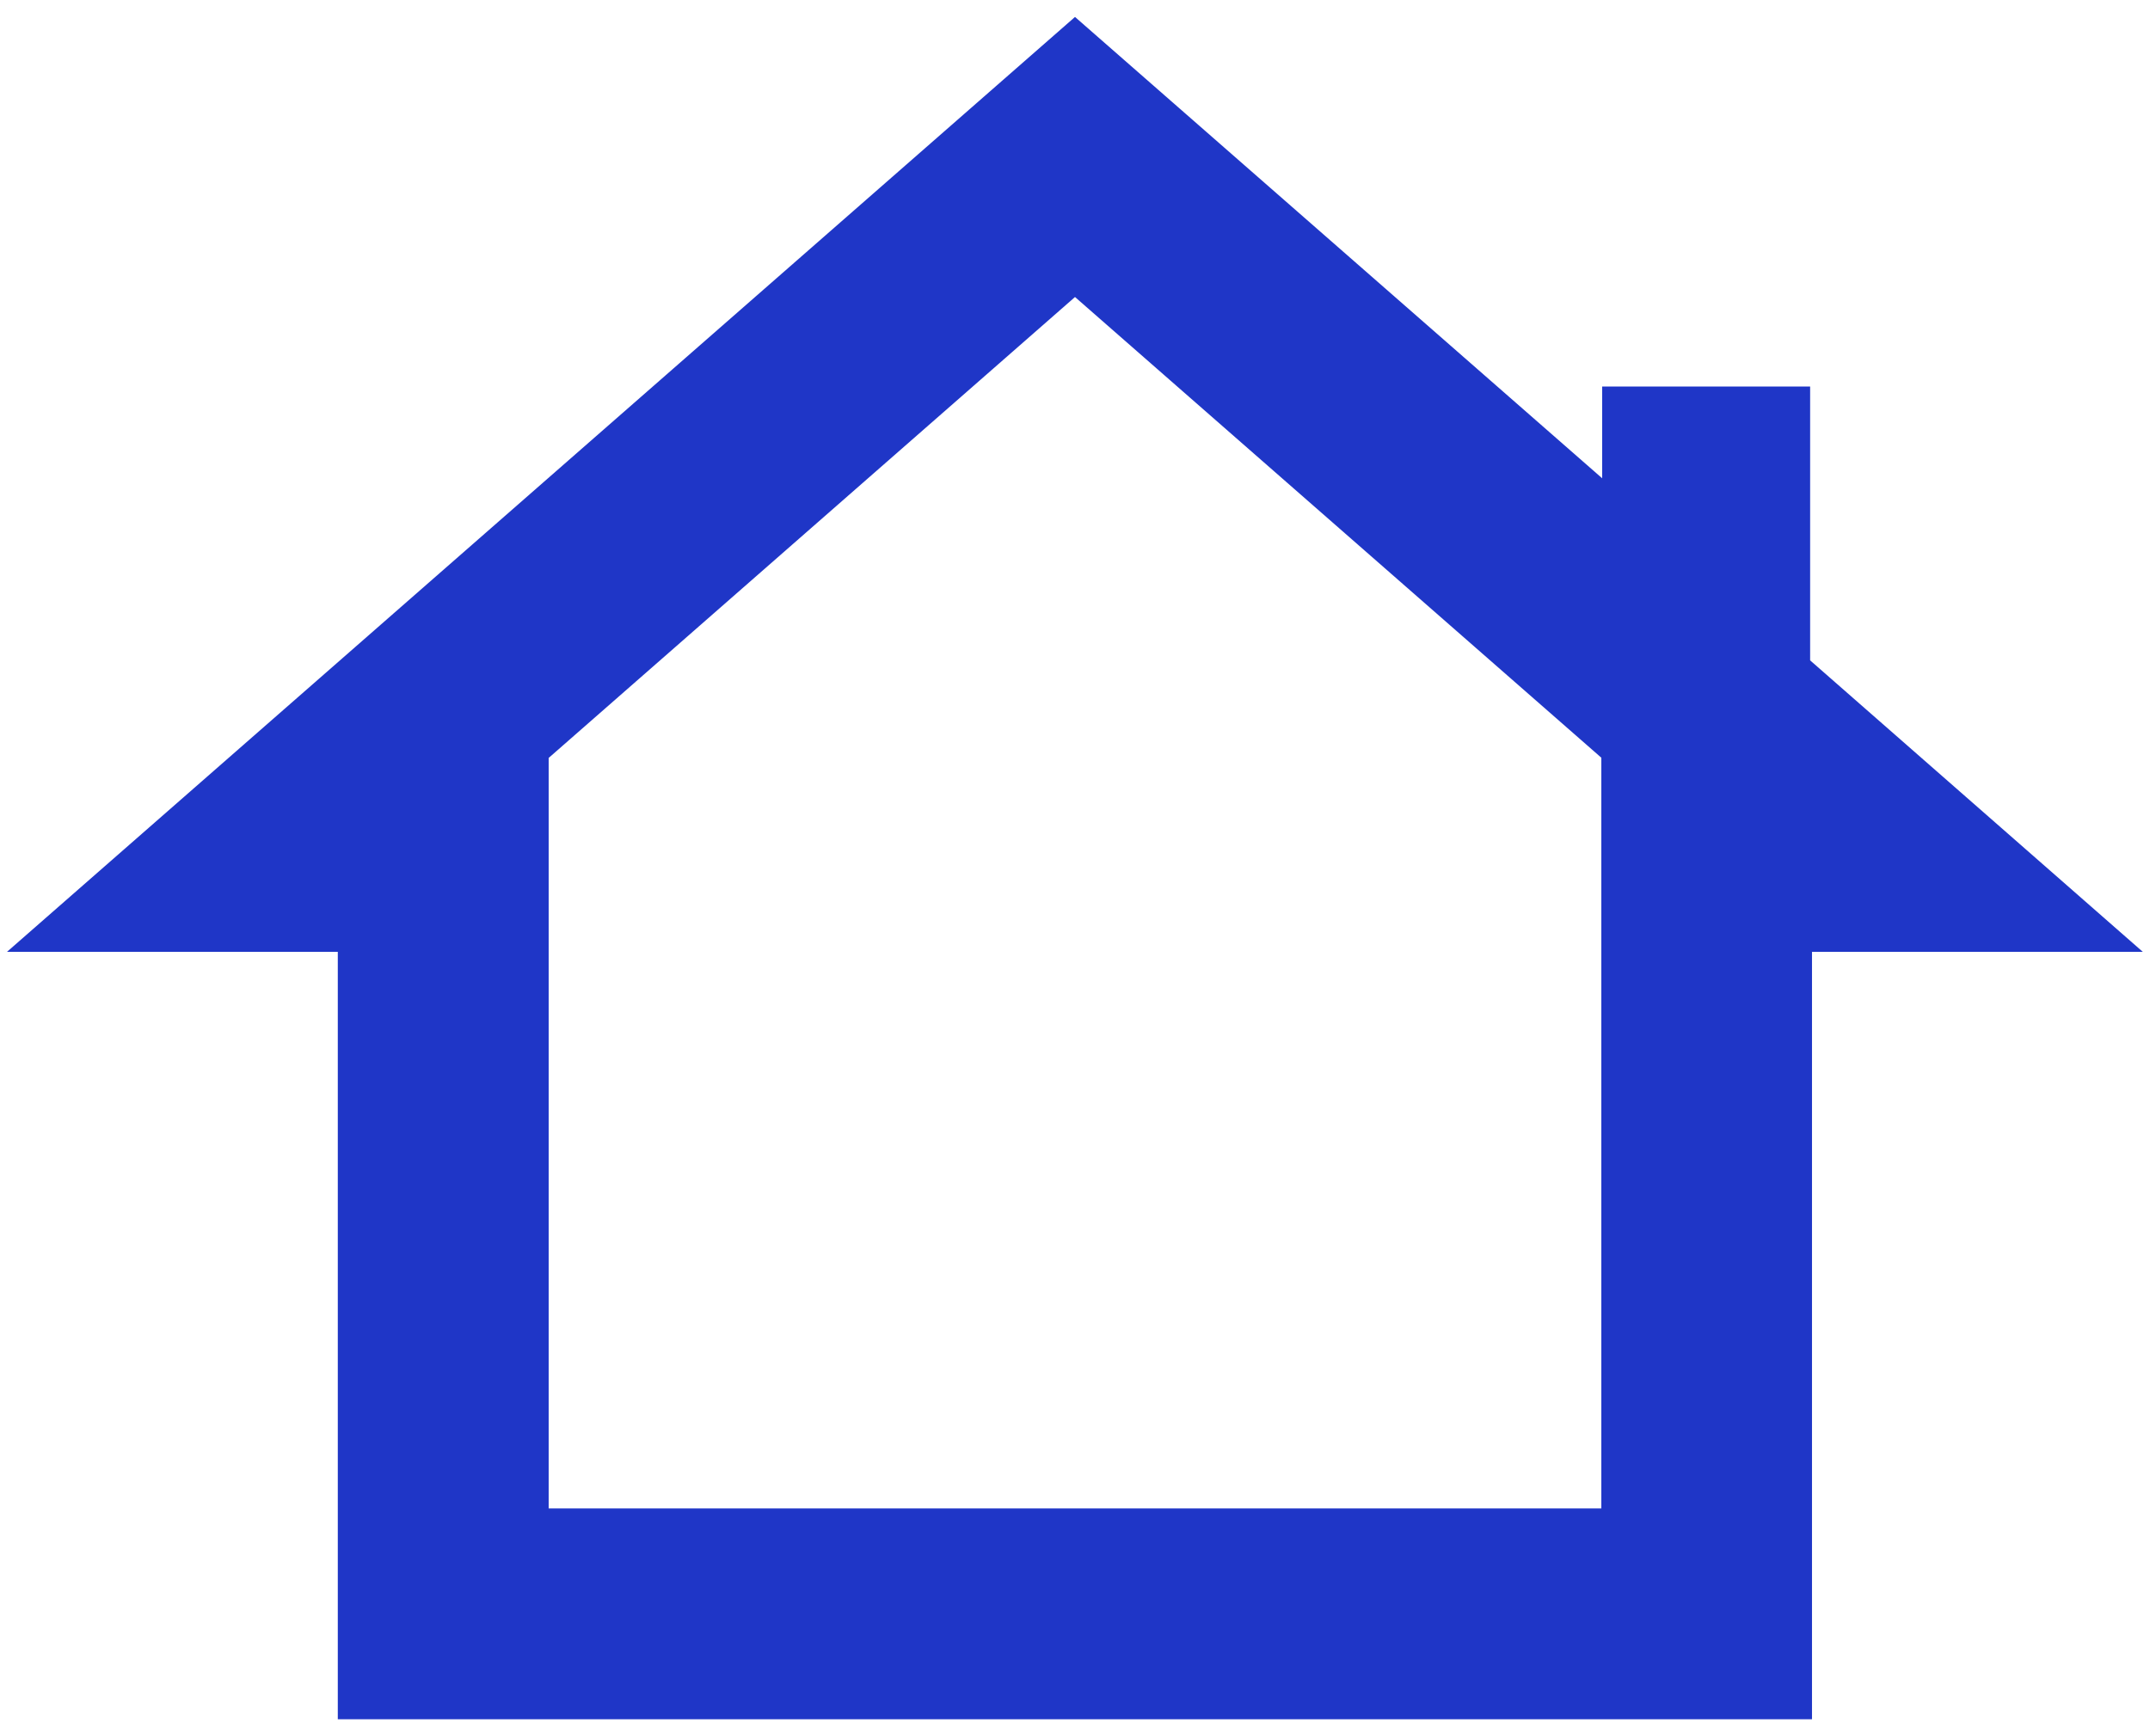 <svg width="104" height="84" viewBox="0 0 104 84" fill="none" xmlns="http://www.w3.org/2000/svg">
<path d="M87.56 31.95V18.7H77.5V23.14L52 0.82L0.34 46.05H16.34V83.18H87.65V46.05H103.65L87.56 31.95ZM77.46 46.05V72.98H26.54V46.05V36.67L52 14.37L77.46 36.66V46.05Z" fill="#1F36C7"/>
</svg>
